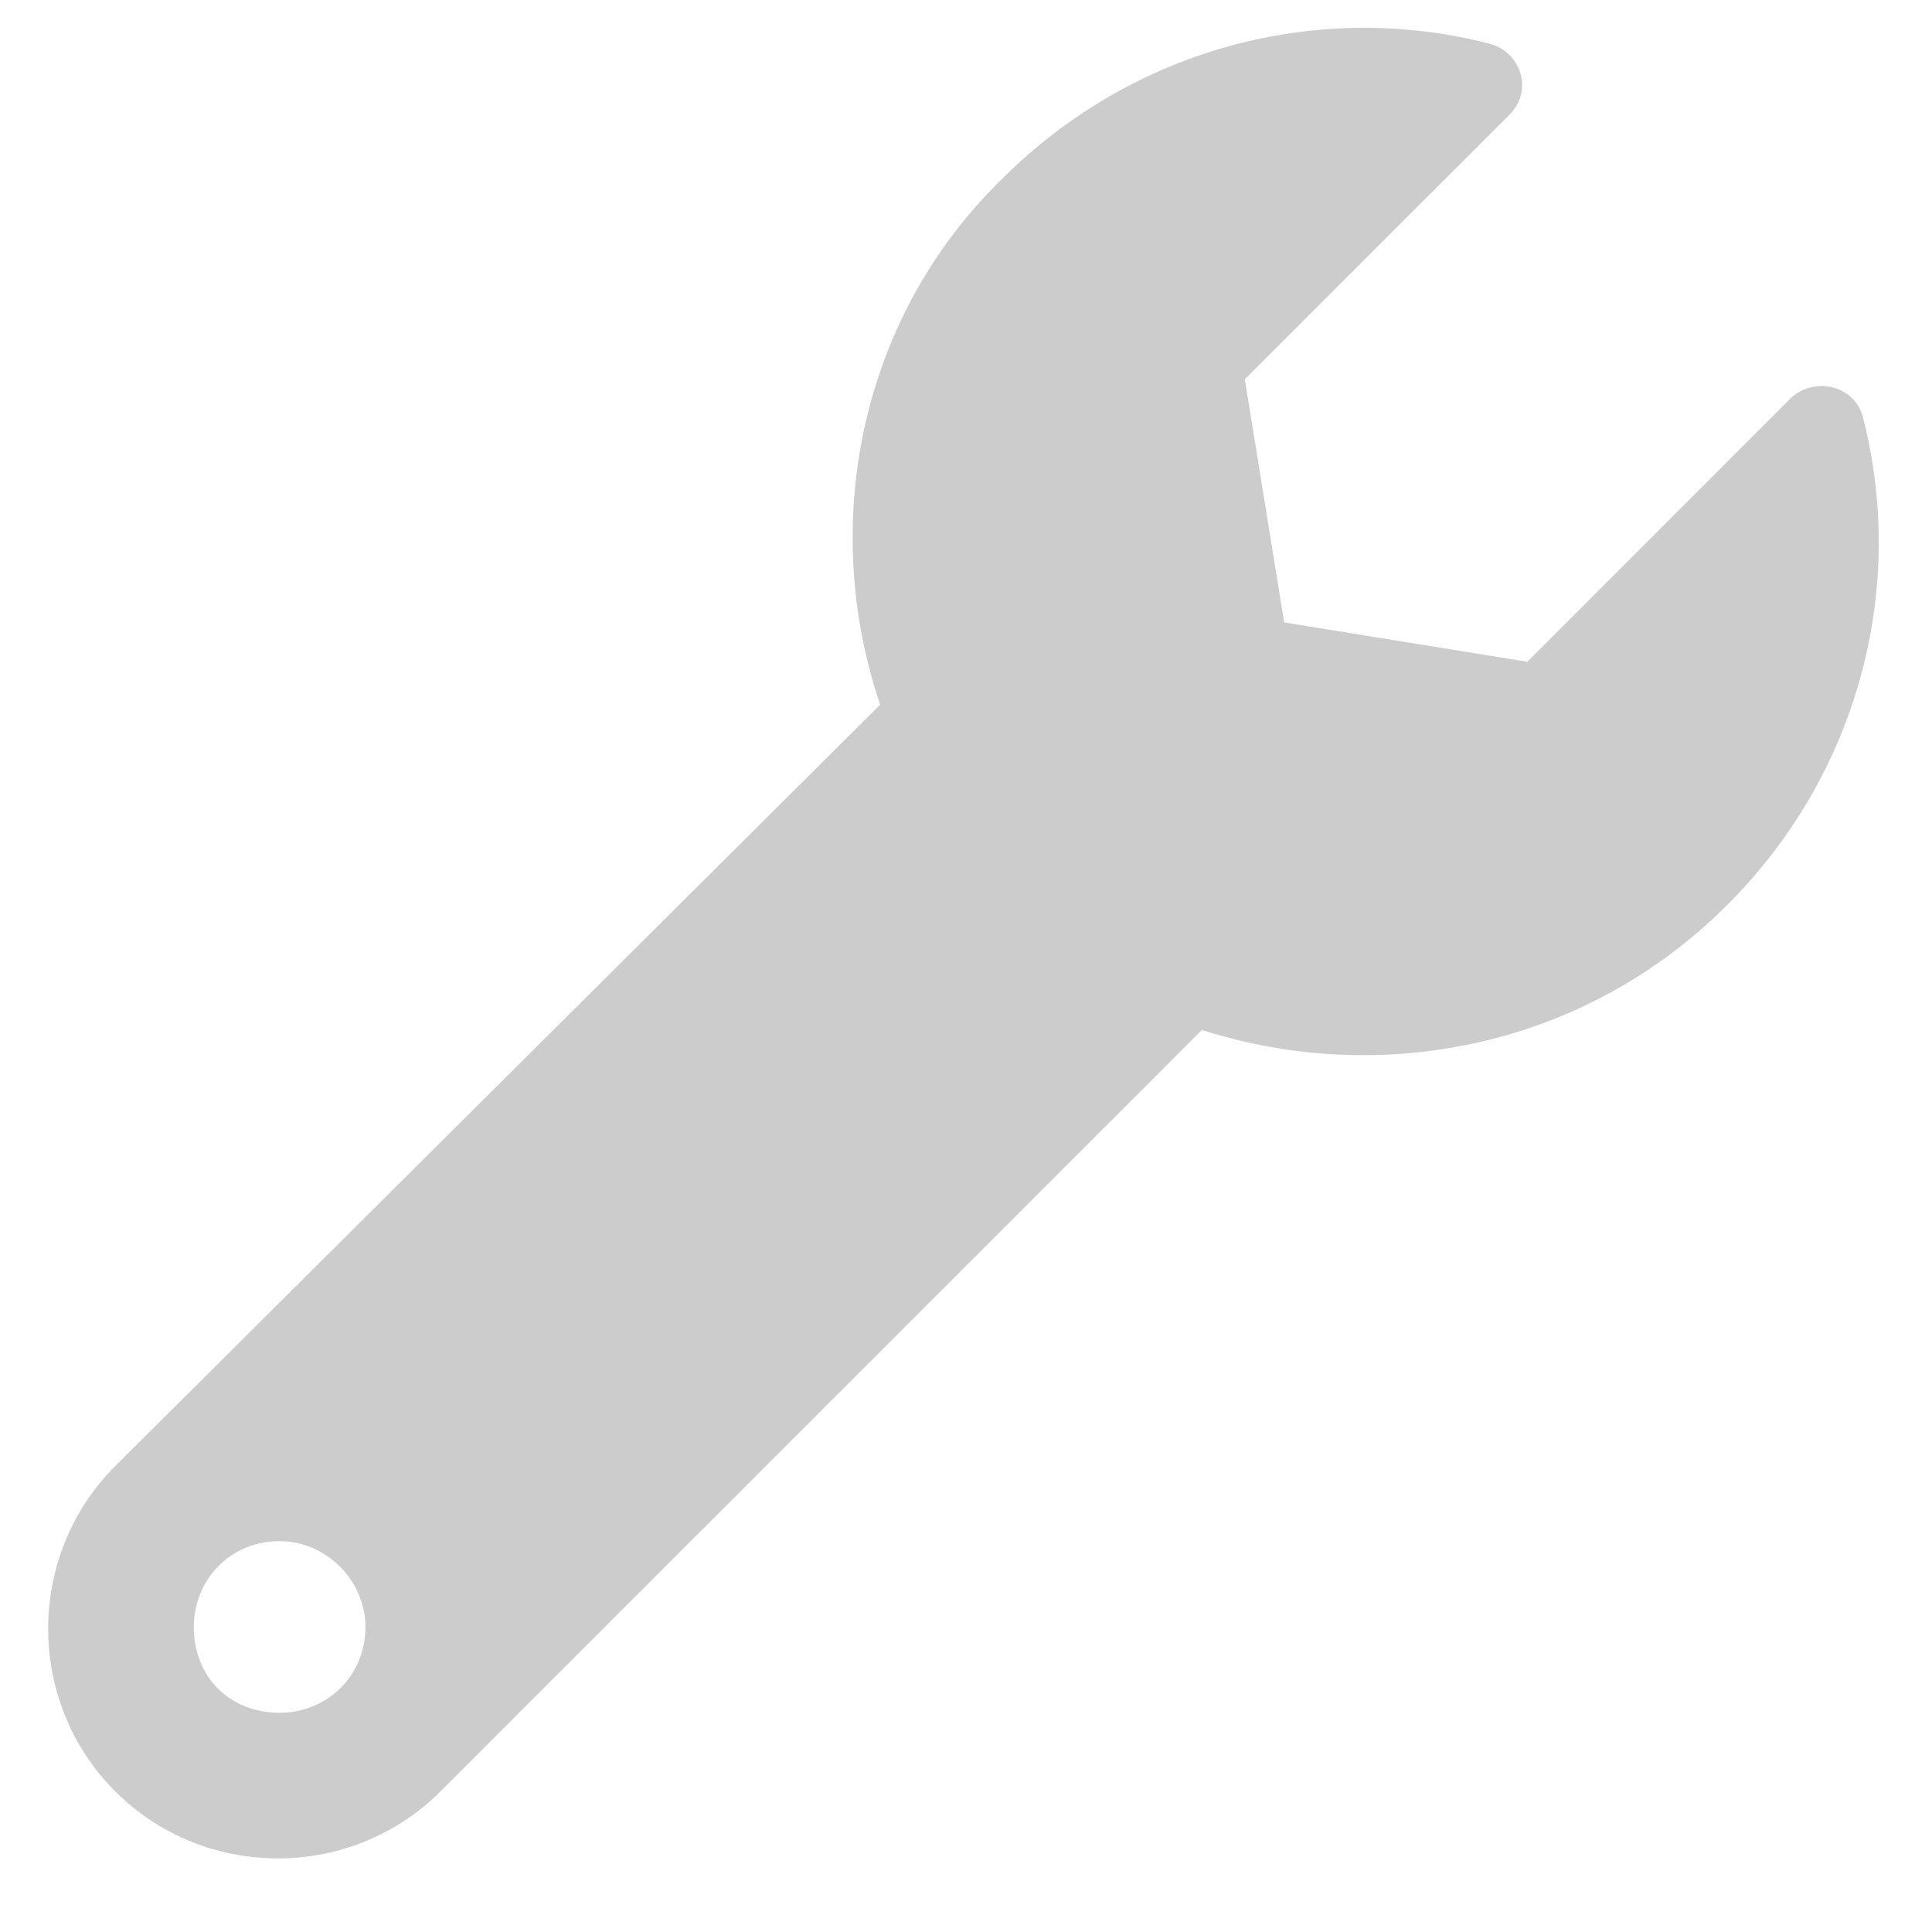 <svg width="19" height="19" viewBox="0 0 19 19" fill="none" xmlns="http://www.w3.org/2000/svg">
<path d="M18.324 4.117C18.254 3.801 17.867 3.695 17.621 3.906L15.02 6.508L12.629 6.121L12.242 3.73L14.844 1.129C15.09 0.883 14.949 0.496 14.633 0.426C12.98 0.004 11.152 0.461 9.852 1.762C8.445 3.133 8.059 5.172 8.656 6.93L1.133 14.418C0.254 15.297 0.254 16.738 1.133 17.617C2.012 18.496 3.453 18.496 4.332 17.617L11.82 10.129C13.578 10.691 15.582 10.305 16.988 8.898C18.289 7.598 18.746 5.77 18.324 4.117ZM2.75 16.844C2.258 16.844 1.906 16.492 1.906 16C1.906 15.543 2.258 15.156 2.75 15.156C3.207 15.156 3.594 15.543 3.594 16C3.594 16.492 3.207 16.844 2.75 16.844Z" fill="#cccccc"/>
</svg>
